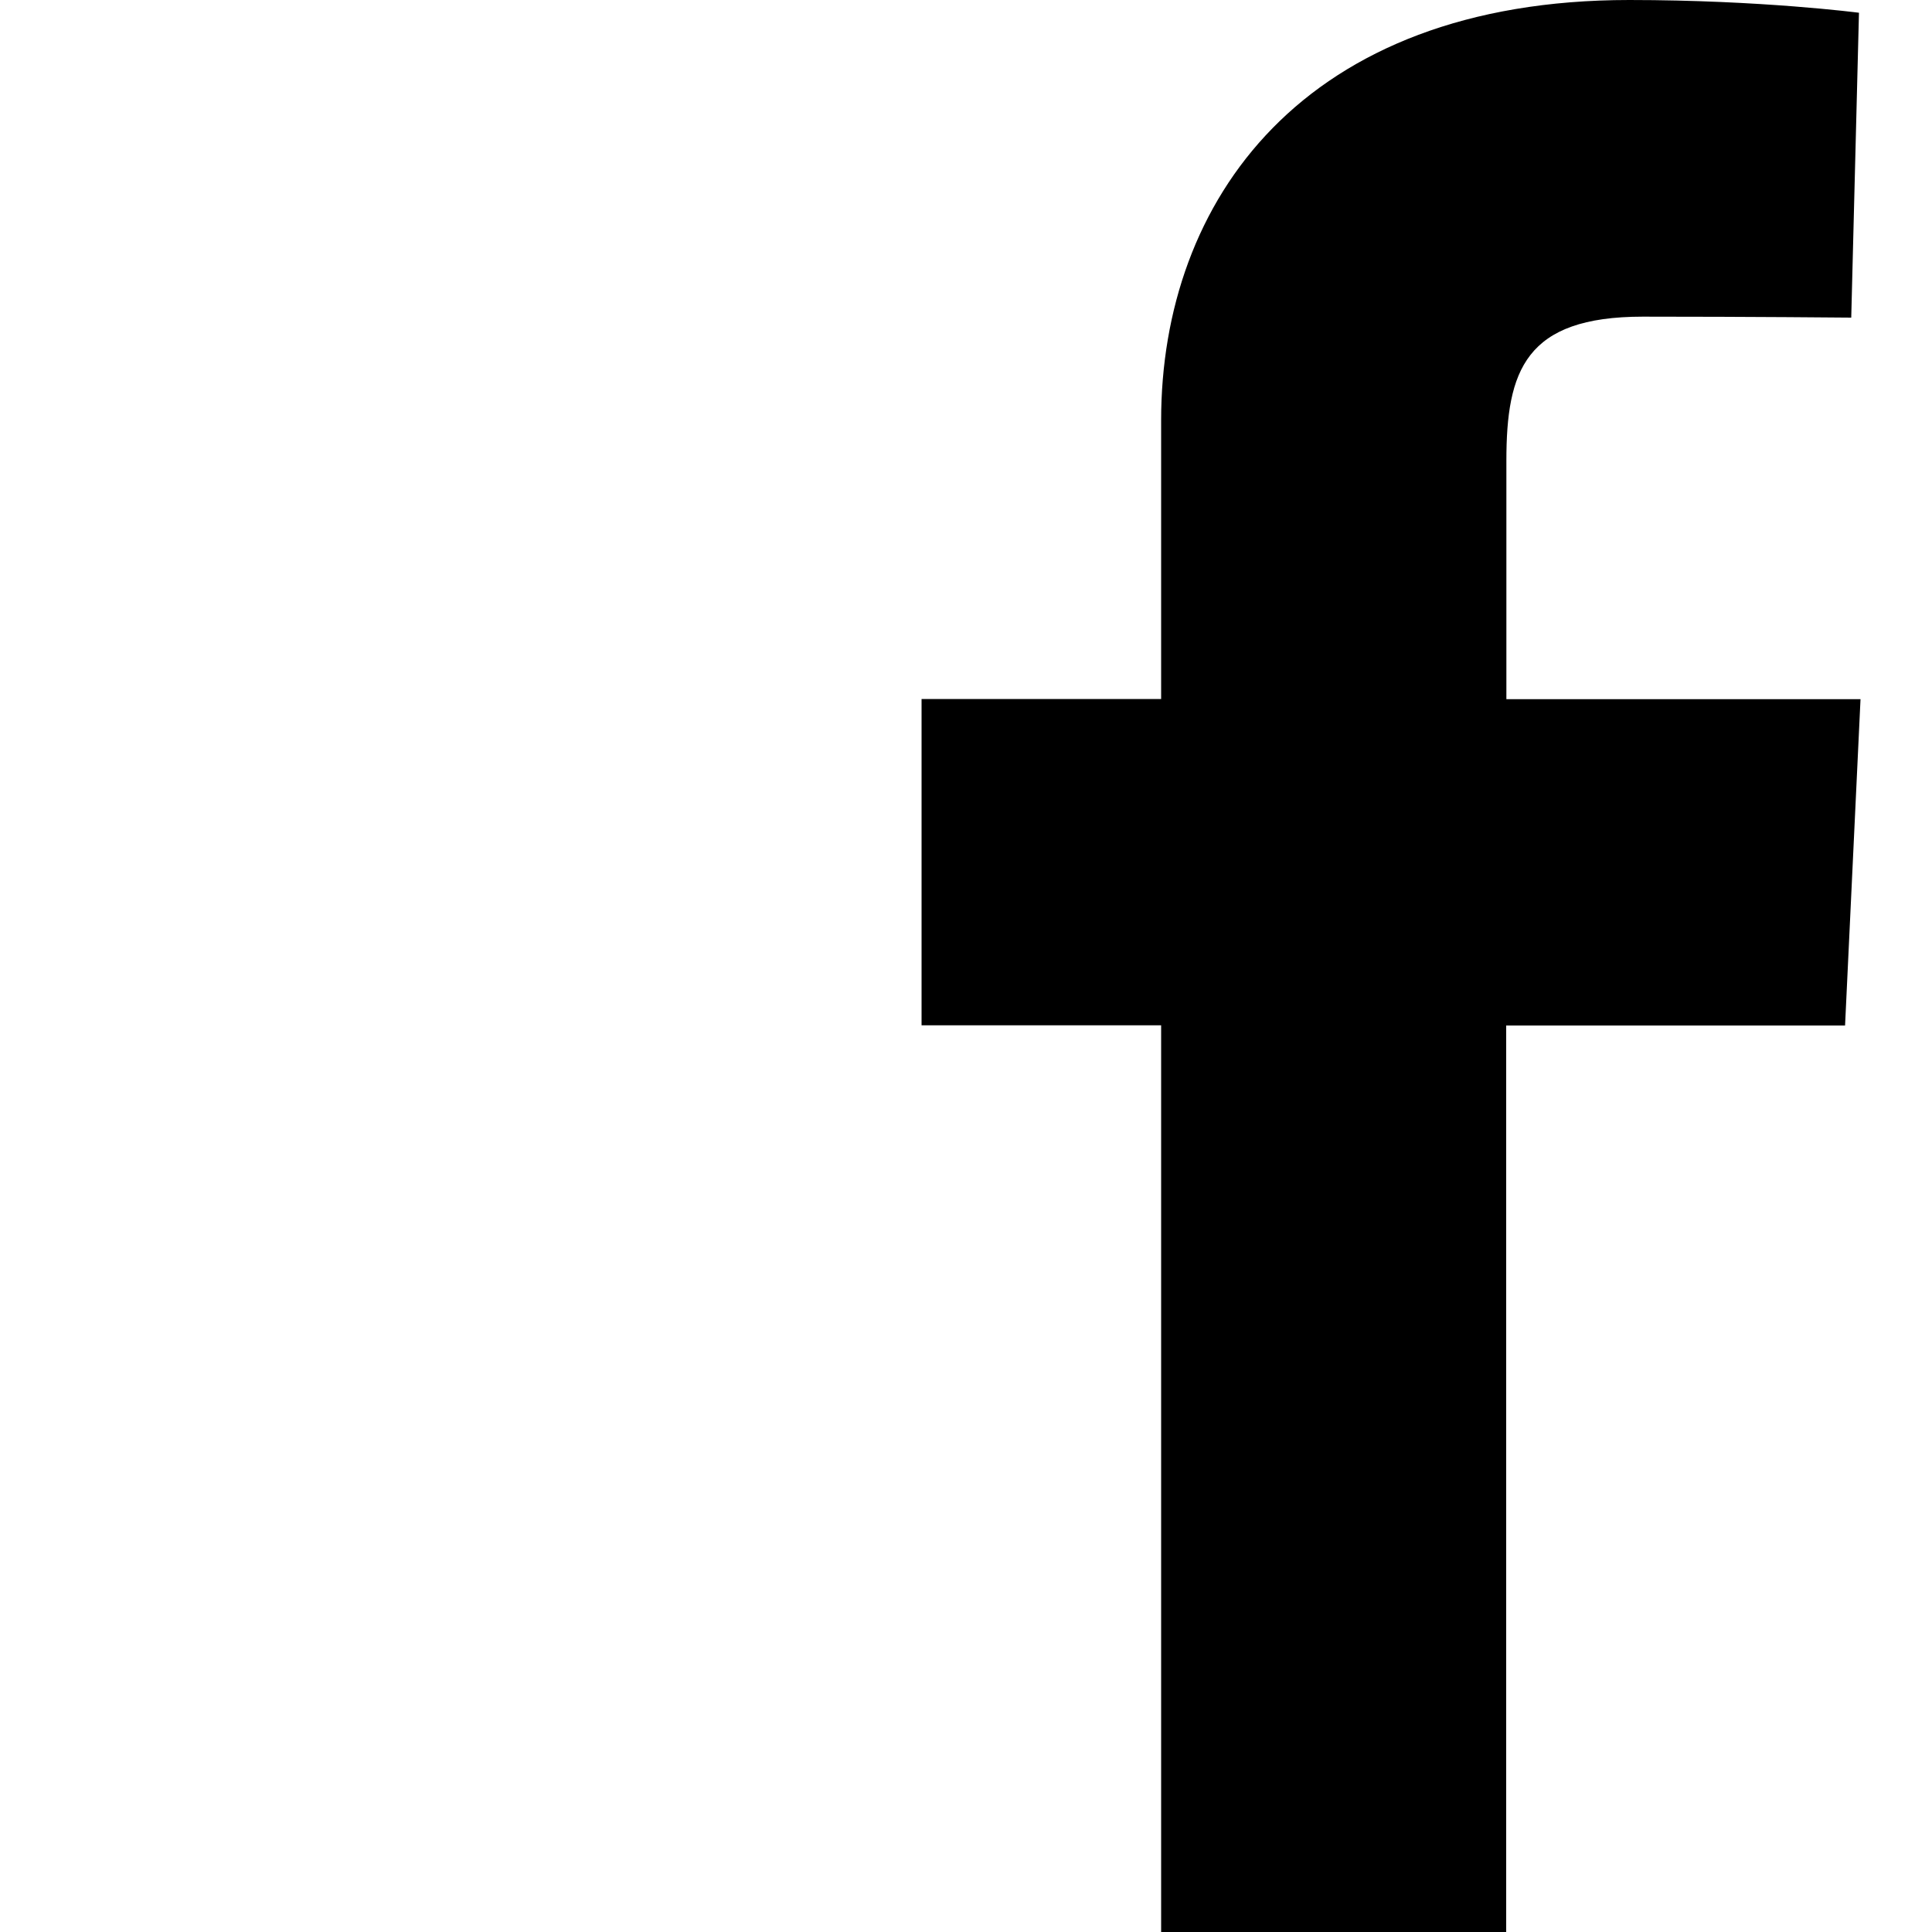 <?xml version="1.0" encoding="utf-8"?>
<!-- Generator: Adobe Illustrator 23.0.3, SVG Export Plug-In . SVG Version: 6.00 Build 0)  -->
<svg version="1.1" id="Layer_1" xmlns="http://www.w3.org/2000/svg" xmlns:xlink="http://www.w3.org/1999/xlink" x="0px" y="0px"
	 viewBox="0 0 100 100" style="enable-background:new 0 0 100 100;" xml:space="preserve">
<path d="M77.97,24.64v-0.79c0-4.66,0.97-7.46,7.06-7.46c5.63,0,10.79,0.05,10.79,0.05l0.4-15.78c0,0-5.06-0.66-11.89-0.66
	C67.43,0,60.1,10.41,60.1,21.75v14.43H47.7v16.89H60.1V100h17.86V53.08H95.5l0.8-16.89H77.97V24.64z"/>
</svg>
